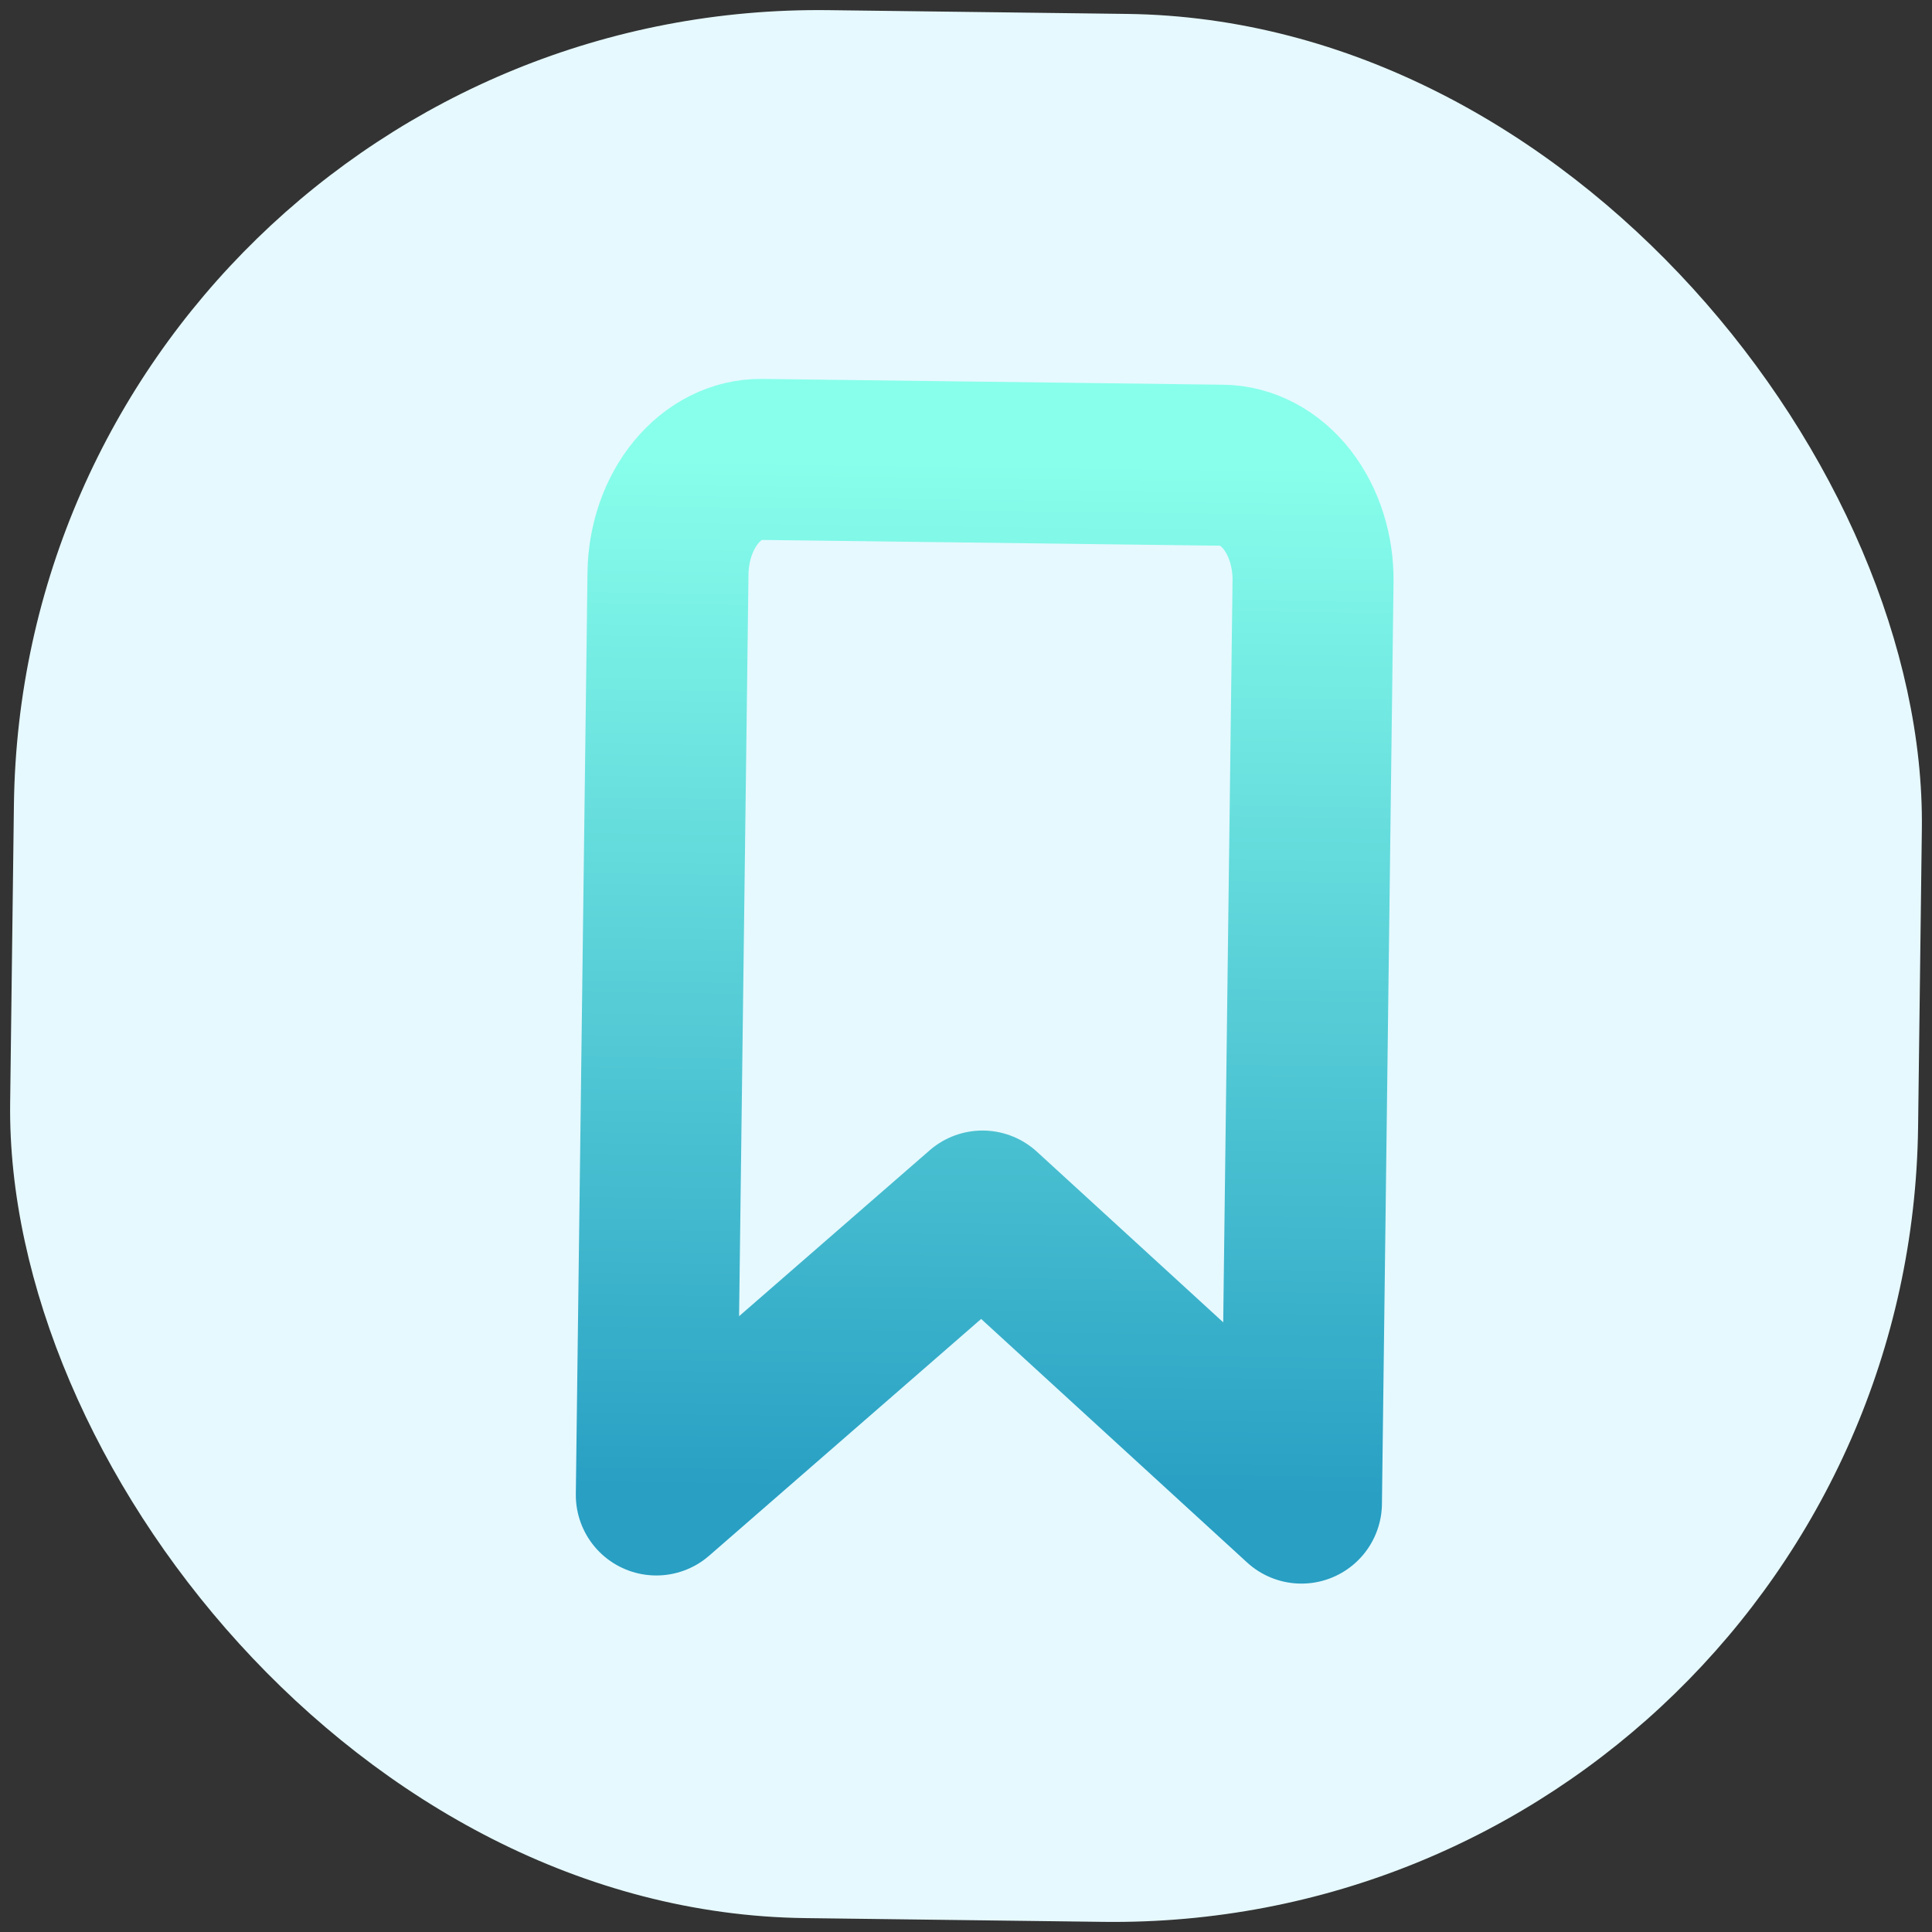<svg width="24" height="24" viewBox="0 0 24 24" fill="none" xmlns="http://www.w3.org/2000/svg">
<rect x="0" y="0" width="24" height="24" fill="#333333" stroke="none"/>
<rect x="0.299" width="23.703" height="23.703" rx="10" transform="rotate(0.723 0.299 0)" fill="#E6F9FF"/>
<path d="M16.167 18.672L12.205 15.044L8.153 18.571L8.298 7.123C8.303 6.744 8.428 6.381 8.646 6.116C8.864 5.85 9.157 5.703 9.461 5.707L15.185 5.779C15.488 5.783 15.778 5.937 15.989 6.208C16.2 6.479 16.316 6.845 16.311 7.224L16.167 18.672Z" stroke="url(#paint0_linear_307_66)" stroke-width="2" stroke-linecap="round" stroke-linejoin="round"/>
<defs>
<linearGradient id="paint0_linear_307_66" x1="12.323" y1="5.743" x2="12.16" y2="18.622" gradientUnits="userSpaceOnUse">
<stop stop-color="#88FFEB"/>
<stop offset="1" stop-color="#289FC3"/>
</linearGradient>
</defs>
</svg>
